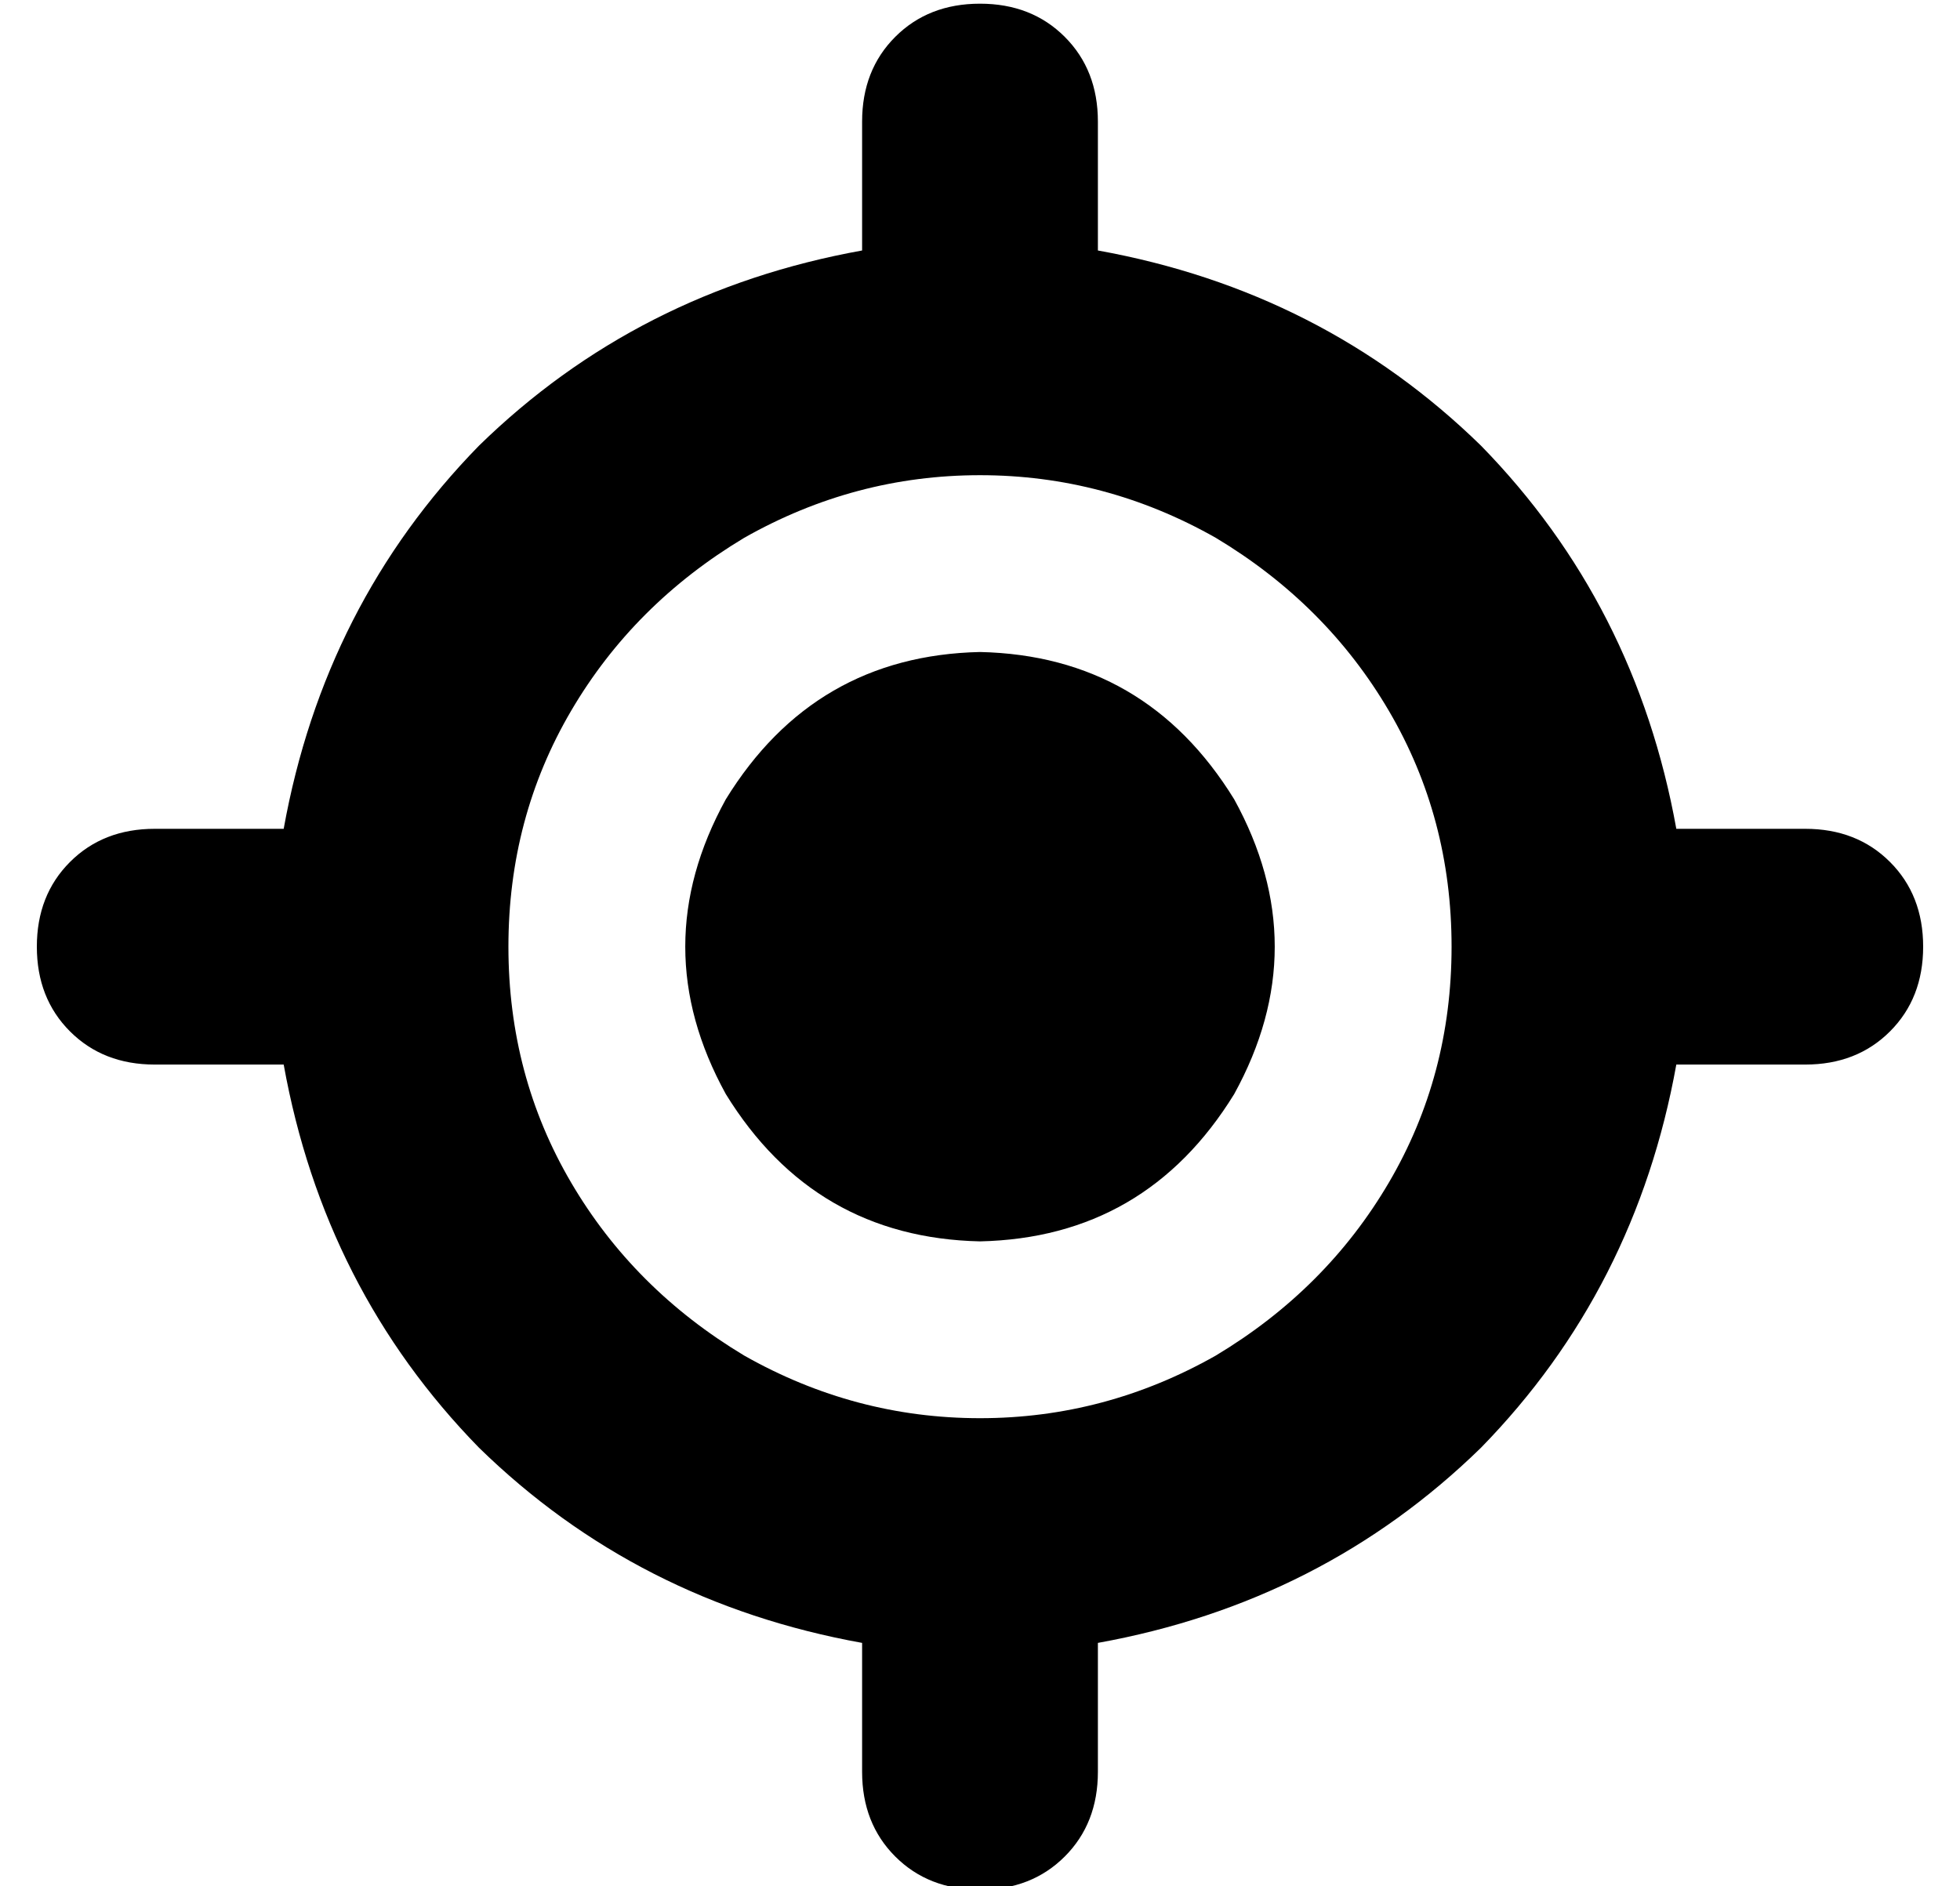 <?xml version="1.0" standalone="no"?>
<!DOCTYPE svg PUBLIC "-//W3C//DTD SVG 1.1//EN" "http://www.w3.org/Graphics/SVG/1.1/DTD/svg11.dtd" >
<svg xmlns="http://www.w3.org/2000/svg" xmlns:xlink="http://www.w3.org/1999/xlink" version="1.1" viewBox="-10 -40 532 512">
   <path fill="currentColor"
d="M256 -39q14 0 23 9v0v0q9 9 9 23v35v0q61 11 104 53q42 43 53 104h35v0q14 0 23 9t9 23t-9 23t-23 9h-35v0q-11 61 -53 104q-43 42 -104 53v35v0q0 14 -9 23t-23 9t-23 -9t-9 -23v-35v0q-61 -11 -104 -53q-42 -43 -53 -104h-35v0q-14 0 -23 -9t-9 -23t9 -23t23 -9h35v0
q11 -61 53 -104q43 -42 104 -53v-35v0q0 -14 9 -23t23 -9v0zM128 217q0 35 17 64v0v0q17 29 47 47q30 17 64 17t64 -17q30 -18 47 -47t17 -64t-17 -64t-47 -47q-30 -17 -64 -17t-64 17q-30 18 -47 47t-17 64v0zM256 137q45 1 69 40q22 40 0 80q-24 39 -69 40q-45 -1 -69 -40
q-22 -40 0 -80q24 -39 69 -40v0z" />
</svg>
